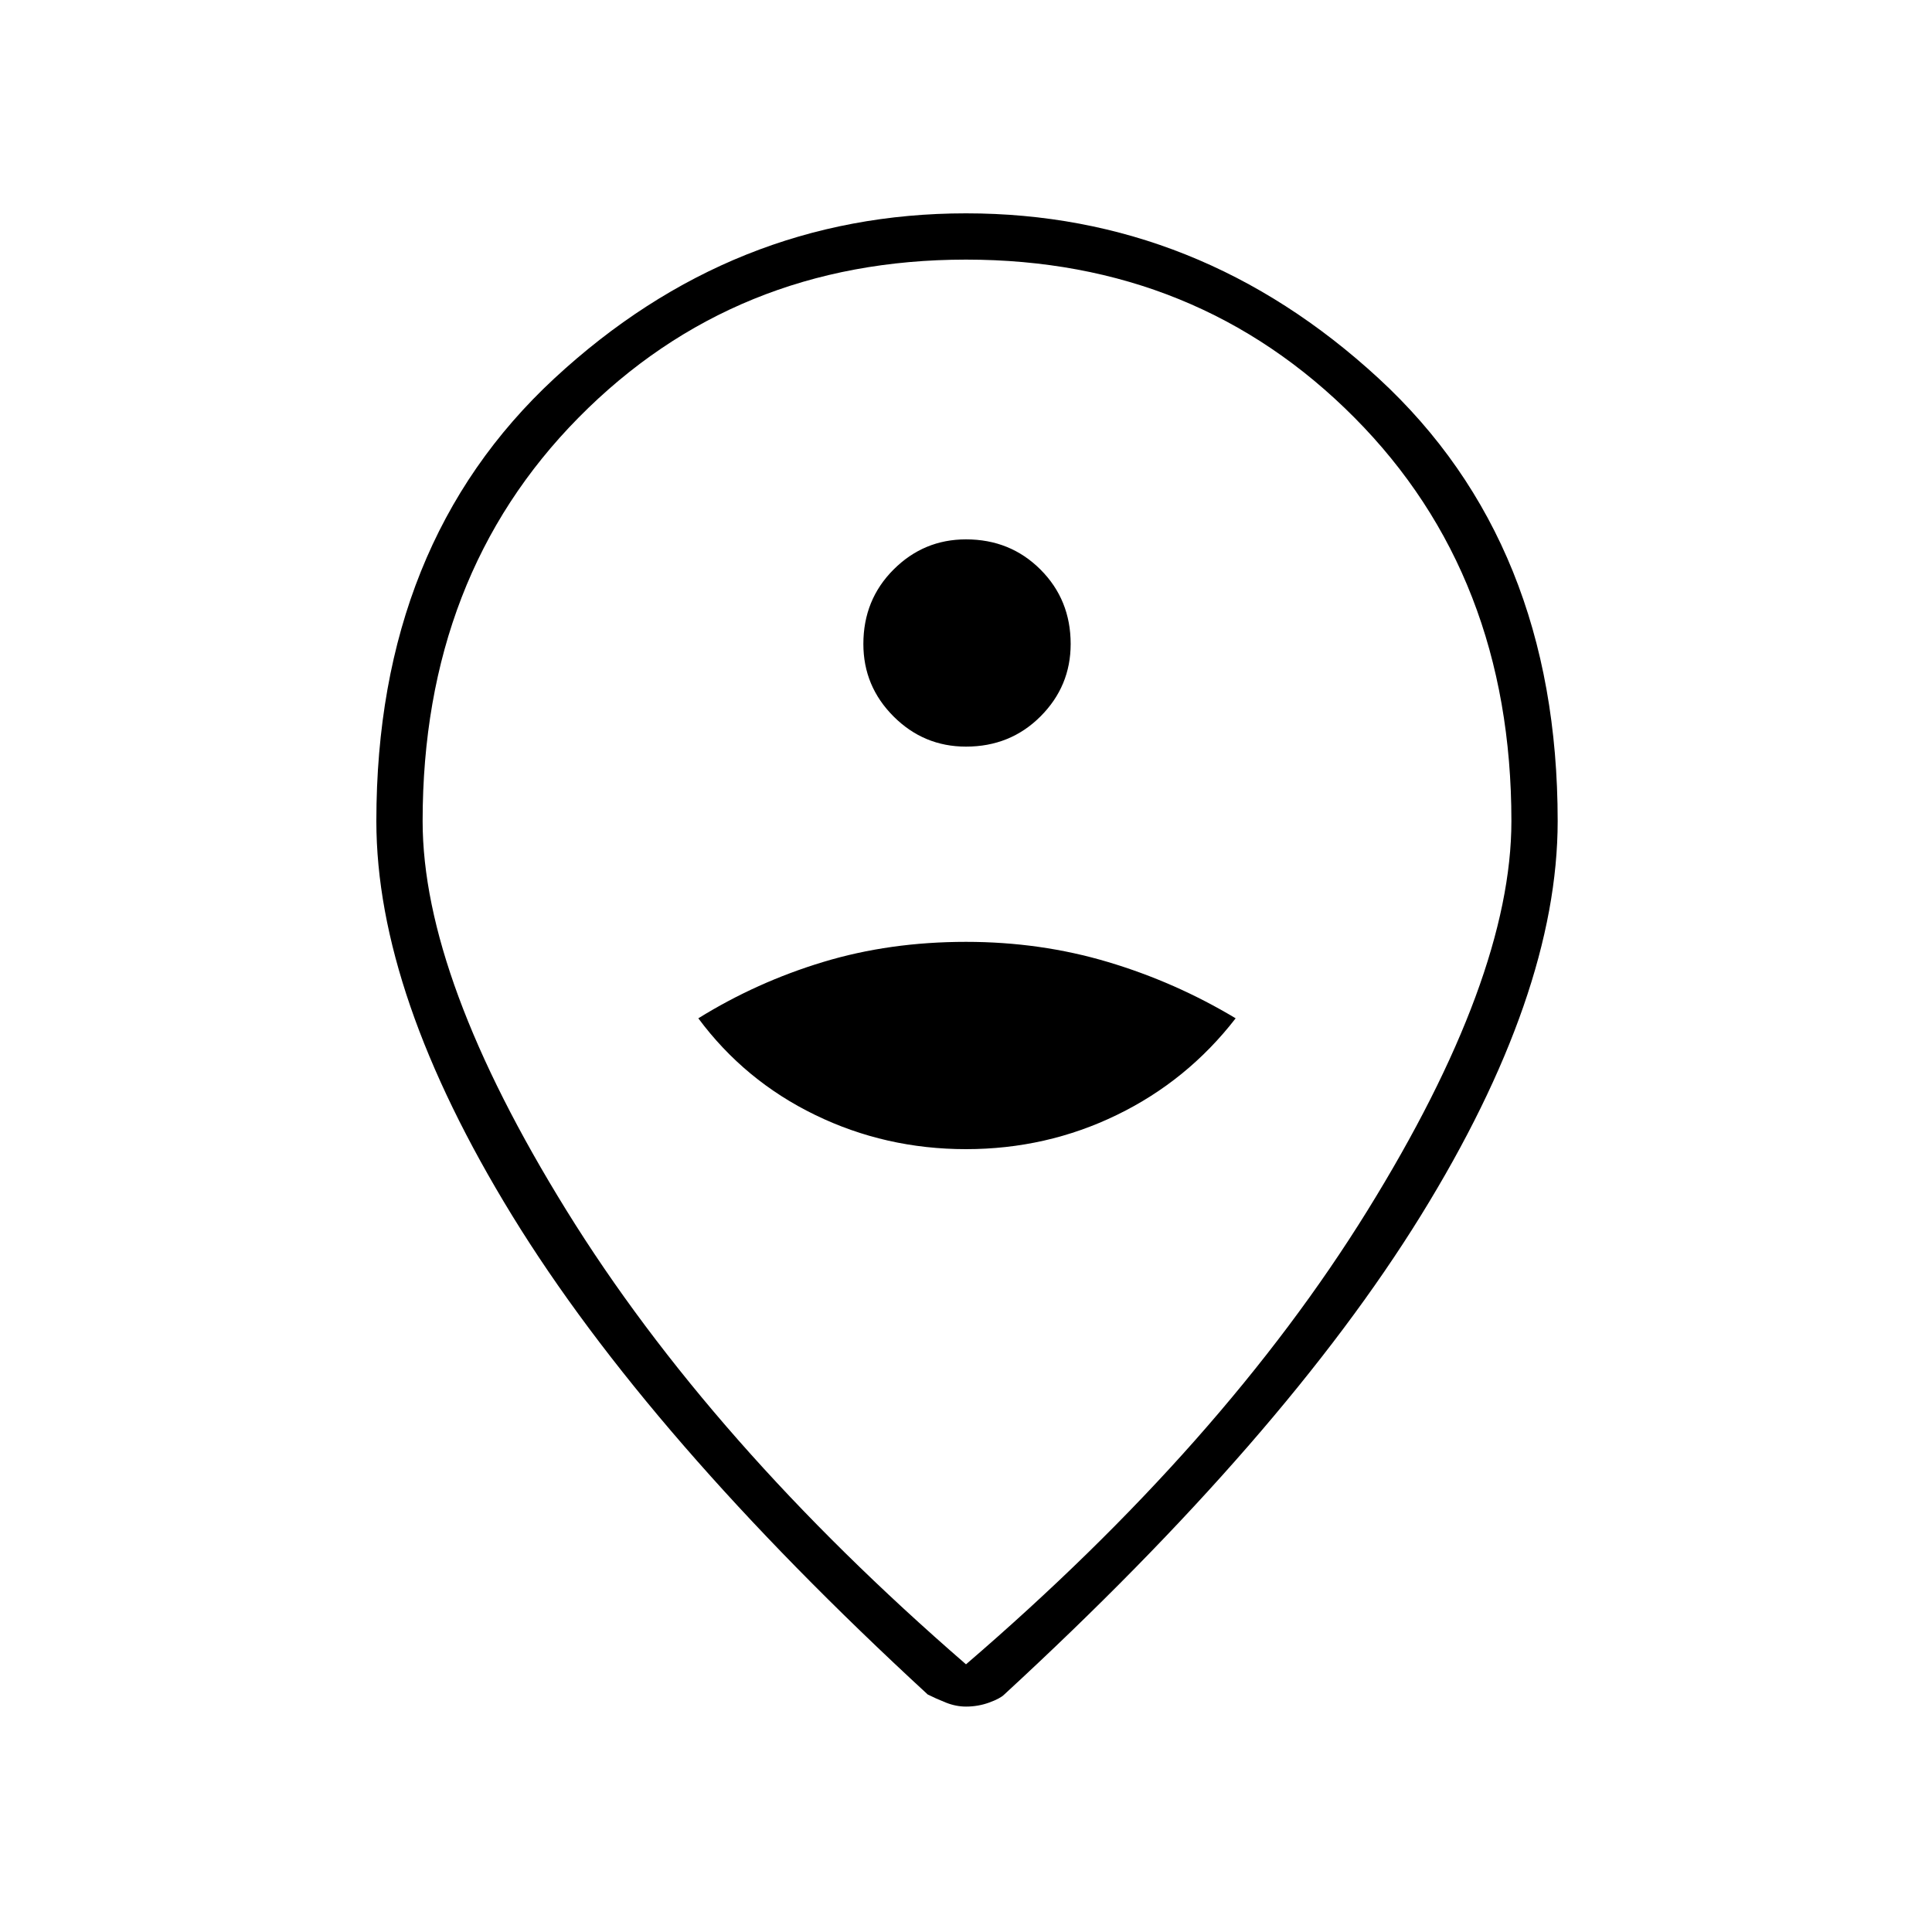 <svg xmlns="http://www.w3.org/2000/svg" height="40" width="40"><path d="M20 23.792q1.667 0 3.125-.709 1.458-.708 2.458-2-1.25-.75-2.645-1.166Q21.542 19.5 20 19.5q-1.583 0-2.958.417-1.375.416-2.584 1.166.959 1.292 2.417 2 1.458.709 3.125.709Zm0-8.334q.917 0 1.542-.625t.625-1.5q0-.916-.625-1.541-.625-.625-1.542-.625-.875 0-1.5.625t-.625 1.541q0 .875.625 1.5t1.5.625Zm0 19q5.333-4.583 8.312-9.396 2.98-4.812 2.98-8.062 0-5.083-3.25-8.354Q24.792 5.375 20 5.375t-8.021 3.271Q8.75 11.917 8.75 17q0 3.25 2.979 8.062 2.979 4.813 8.271 9.396Zm0 .875q-.208 0-.417-.083-.208-.083-.375-.167-5.791-5.333-8.604-9.916Q7.792 20.583 7.792 17q0-5.75 3.687-9.167Q15.167 4.417 20 4.417t8.542 3.416Q32.25 11.25 32.25 17q0 3.583-2.833 8.167-2.834 4.583-8.625 9.916-.084.084-.313.167-.229.083-.479.083ZM20 17Z"/></svg>